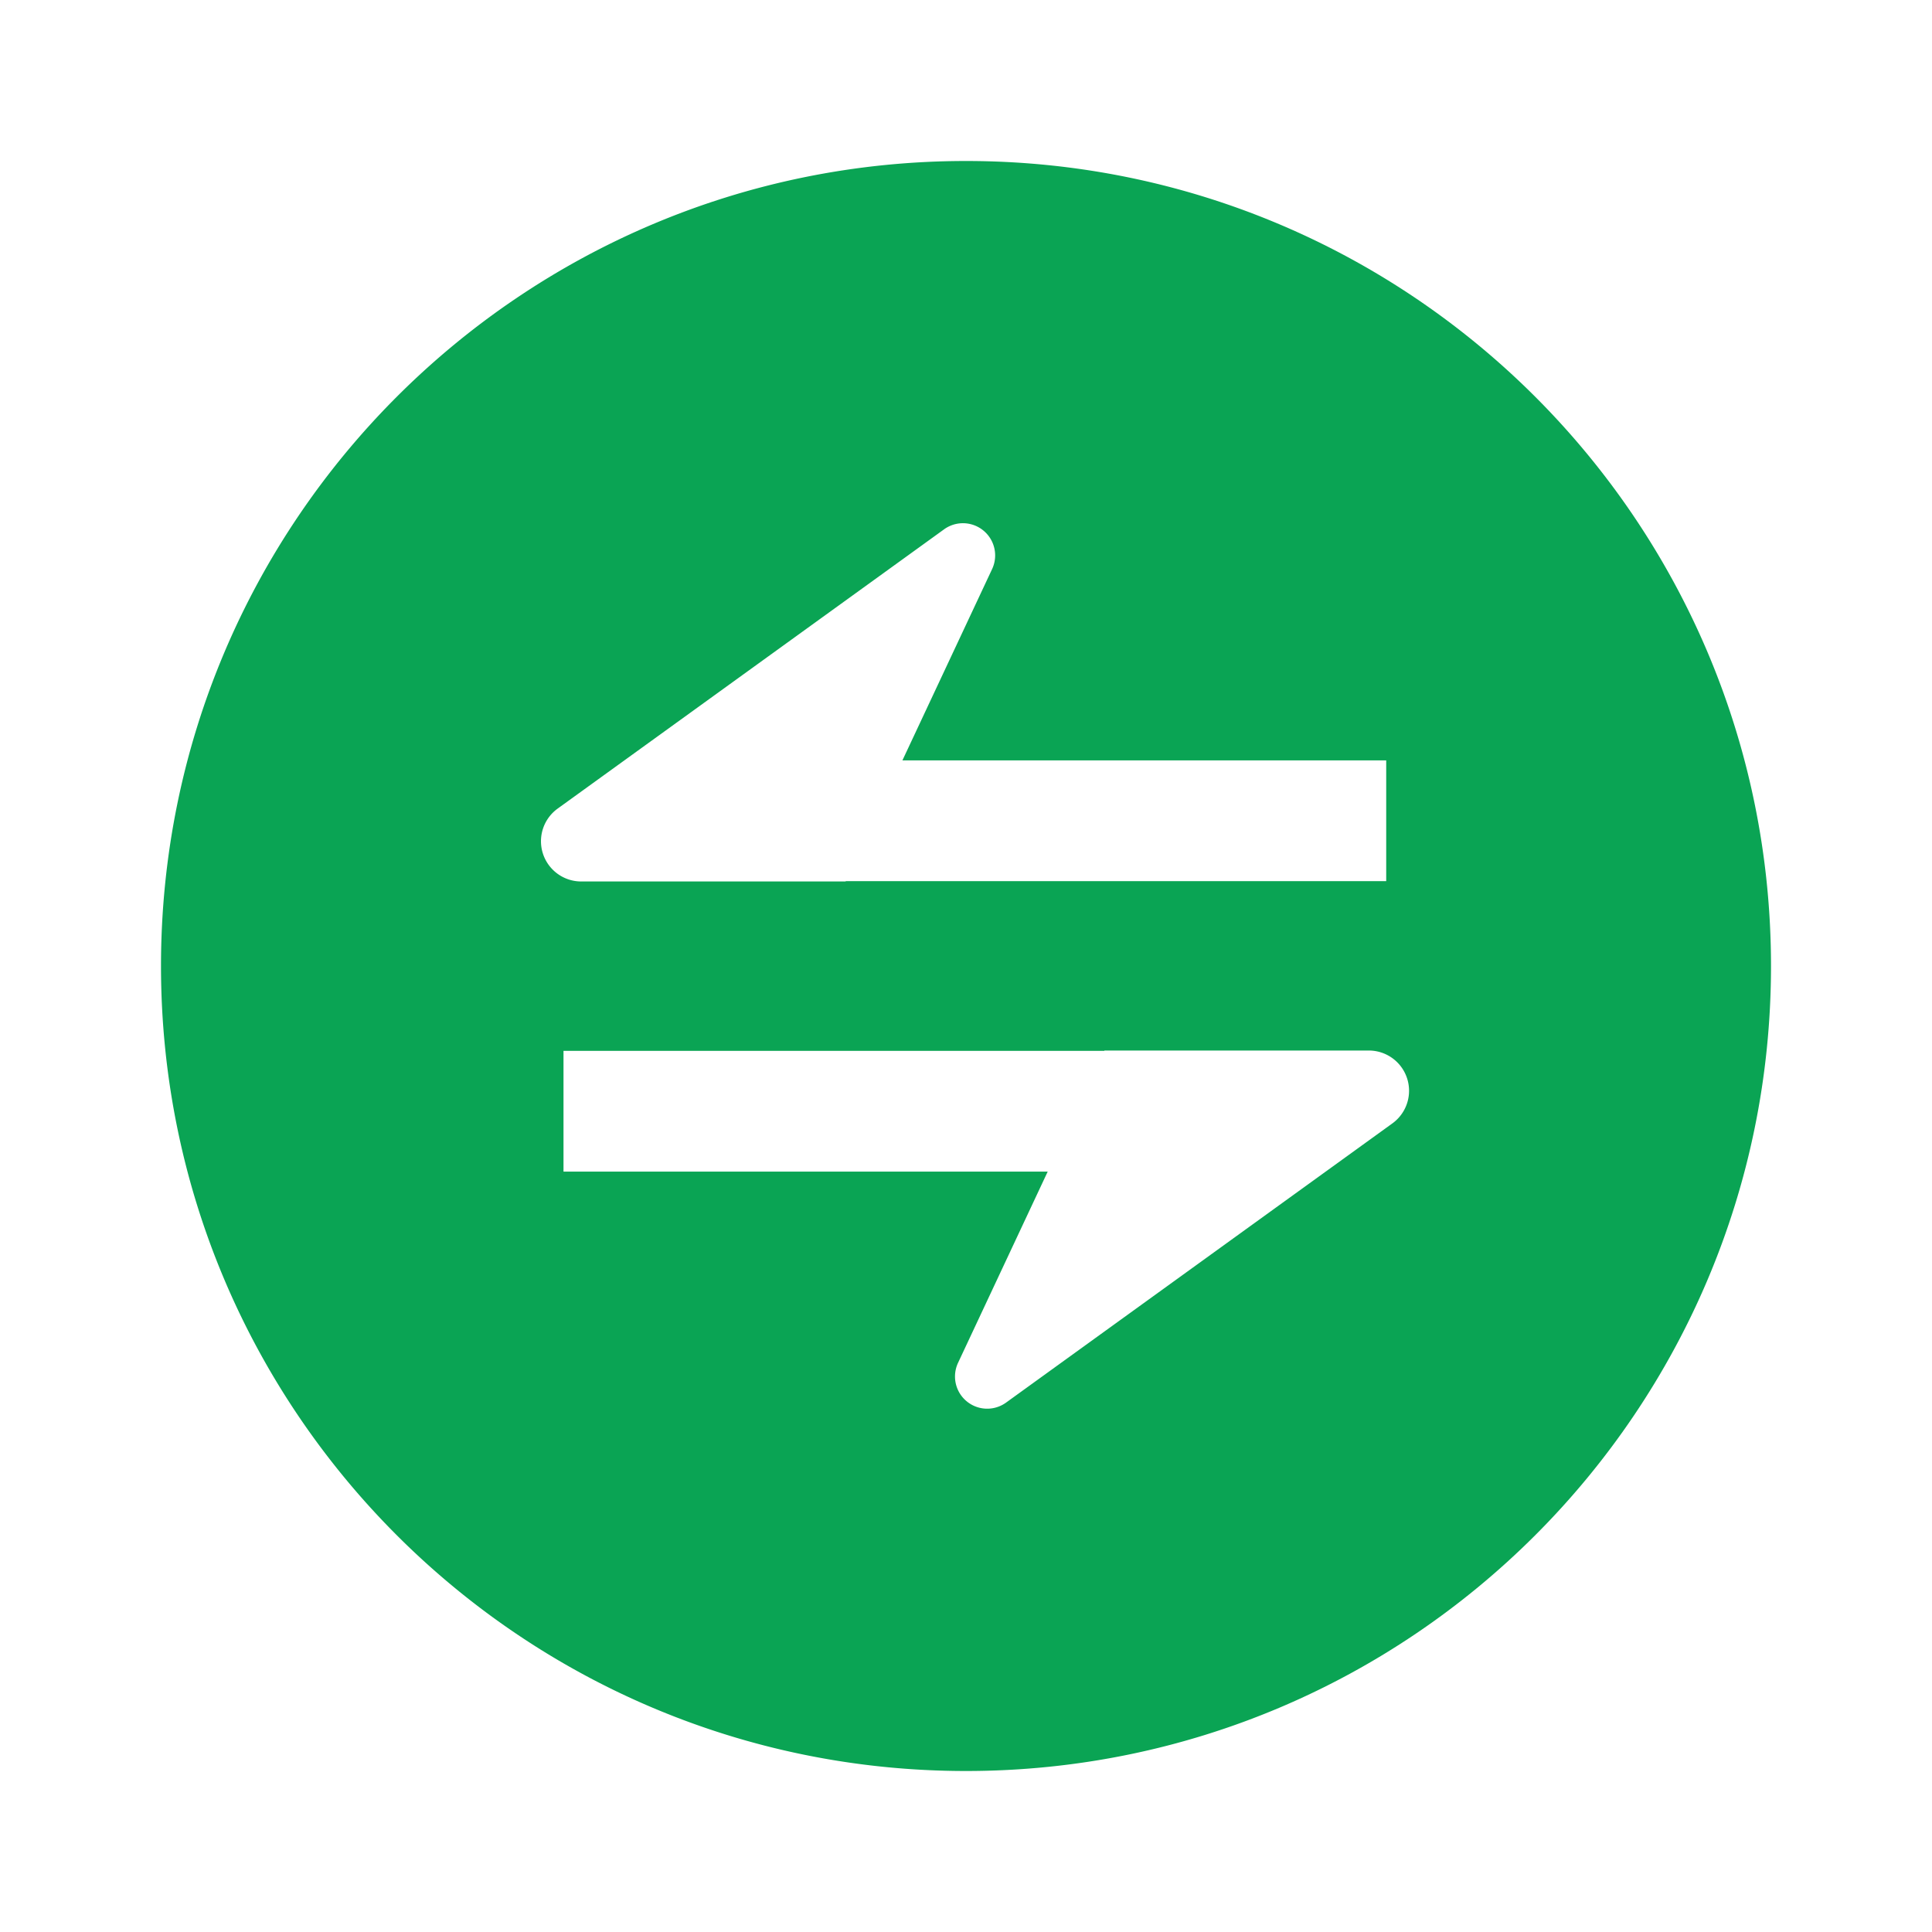 <svg xmlns="http://www.w3.org/2000/svg" viewBox="0 0 24 24">
	<path fill="#0aa454" fill-rule="evenodd" d="m13.015 14.554l-1.114 2.376a.4.4 0 0 0 .596.494l4.8-3.469a.5.5 0 0 0-.292-.905H13.72l-.002.004H7v1.5zM11.21 9.446l1.114-2.376a.4.4 0 0 0-.597-.494l-4.8 3.469a.5.5 0 0 0 .293.905h3.285l.001-.004h6.714v-1.5zM12 22C6.477 22 2 17.523 2 12S6.477 2 12 2s10 4.477 10 10s-4.477 10-10 10" />
</svg>